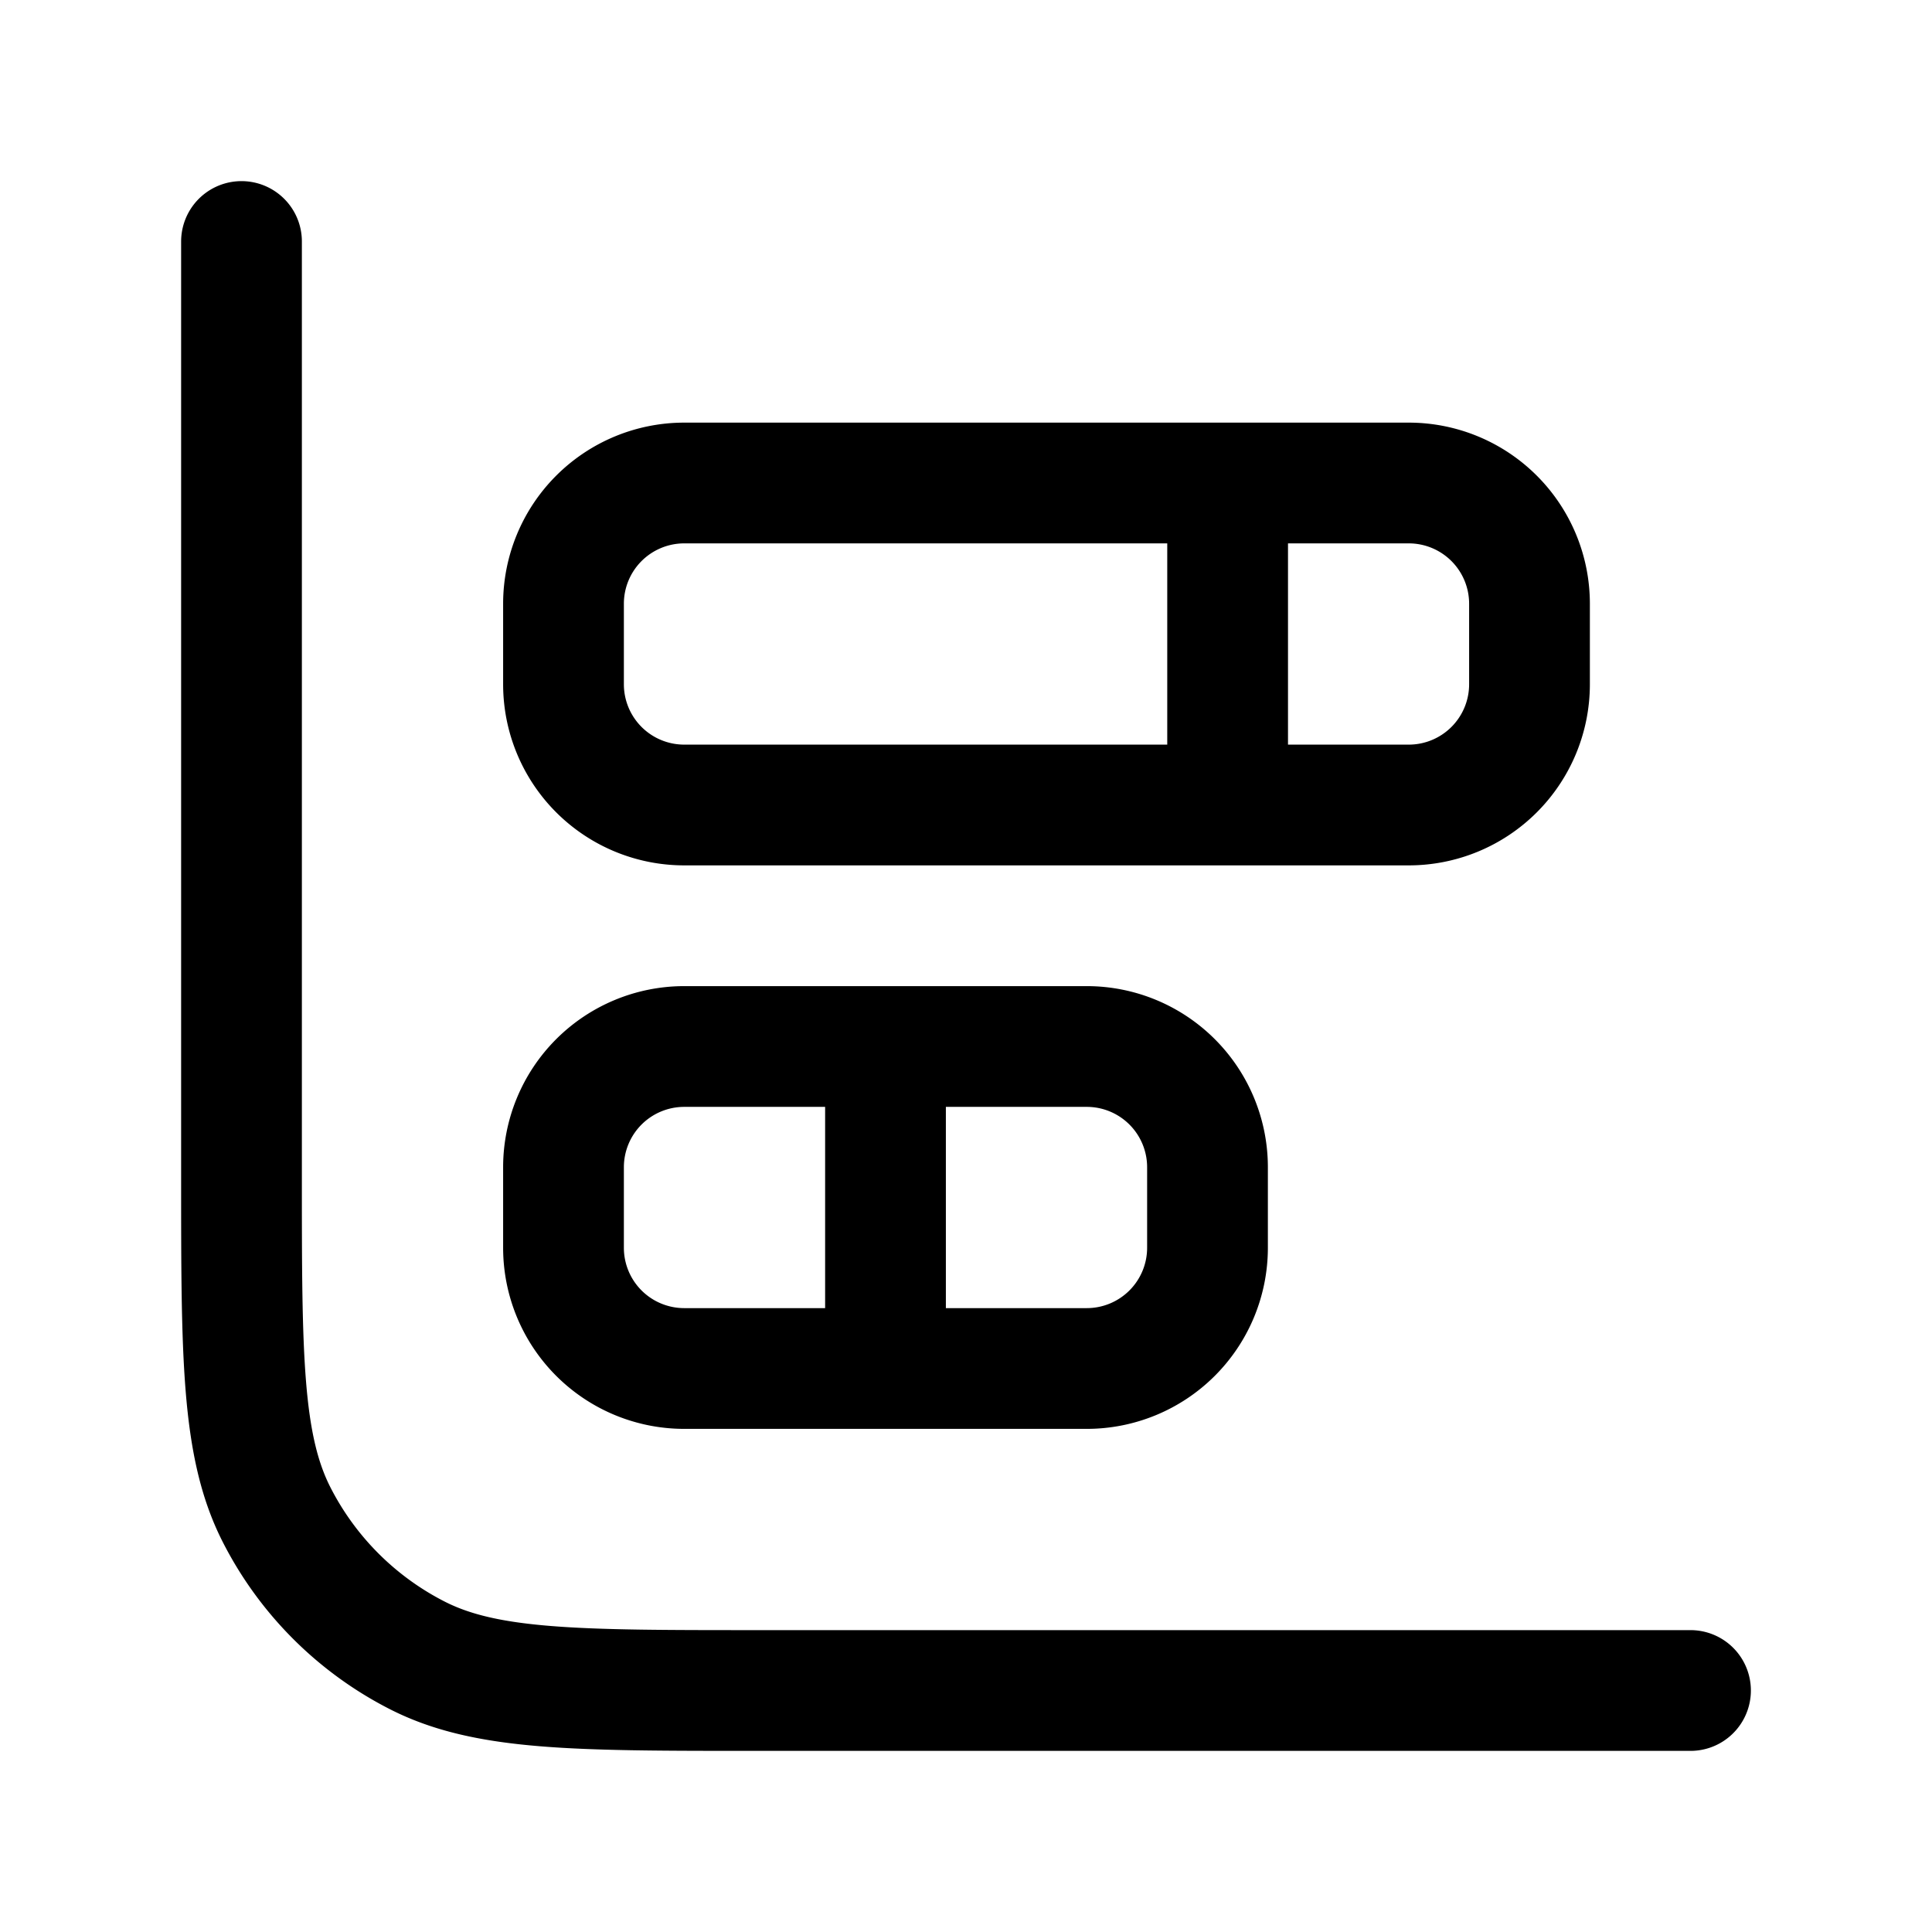 <svg width="24" height="24" fill="none" viewBox="0 0 24 24" stroke-width="1.5" stroke="currentColor" stroke-linecap="round" stroke-linejoin="round" xmlns="http://www.w3.org/2000/svg"><path d="M21 21H9.4c-2.24 0-3.36 0-4.216-.436a4 4 0 0 1-1.748-1.748C3 17.96 3 16.84 3 14.6V3"/><path d="M15.25 6h2.25A1.5 1.5 0 0 1 19 7.5v1a1.5 1.5 0 0 1-1.5 1.5h-2.25m0-4v4m0-4H8.5A1.5 1.5 0 0 0 7 7.5v1A1.5 1.5 0 0 0 8.5 10h6.75M11 13H8.5A1.5 1.5 0 0 0 7 14.5v1A1.5 1.5 0 0 0 8.5 17H11m0-4h2.5a1.5 1.5 0 0 1 1.5 1.5v1a1.5 1.5 0 0 1-1.5 1.5H11m0-4v4"/></svg>